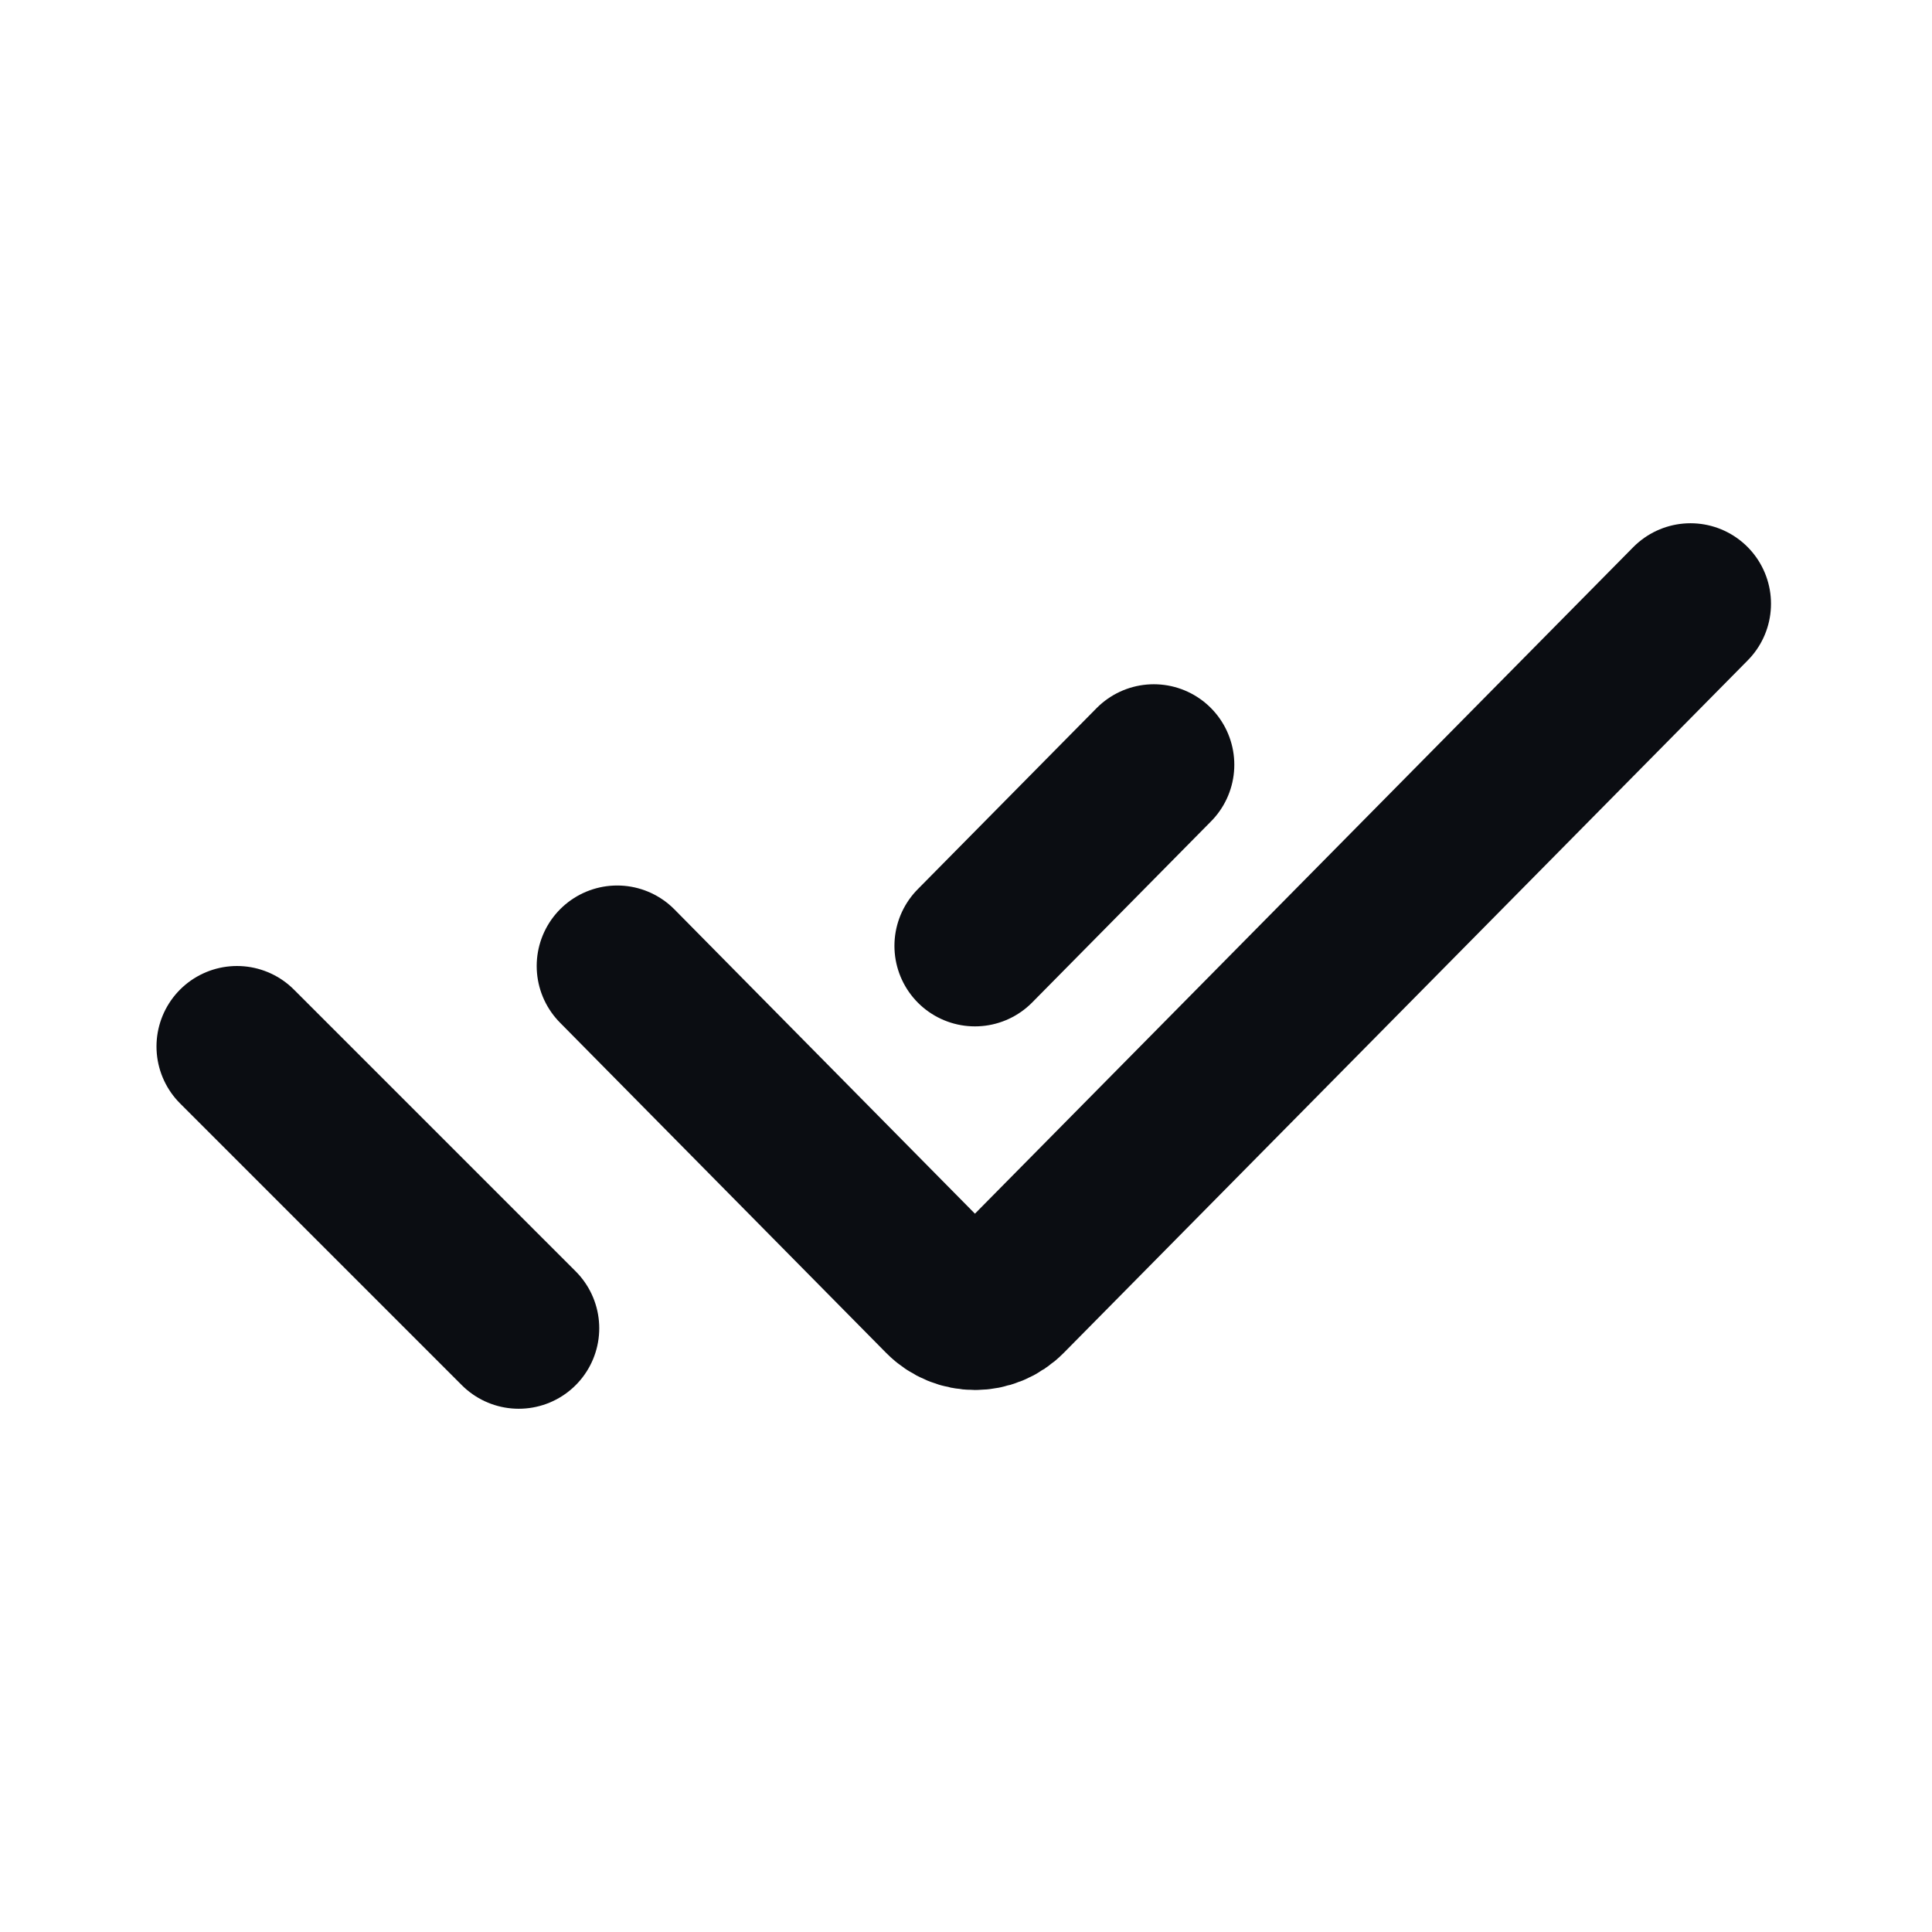 <svg width="24" height="24" viewBox="0 0 24 24" fill="none" xmlns="http://www.w3.org/2000/svg">
<path d="M2.944 13L6.444 16.5M12.111 11.75L14.333 9.5M7.667 12L11.718 16.102C11.935 16.322 12.287 16.322 12.504 16.102L21 7.5" stroke="#0B0D12" stroke-width="2" stroke-linecap="round" stroke-linejoin="round"/>
</svg>
